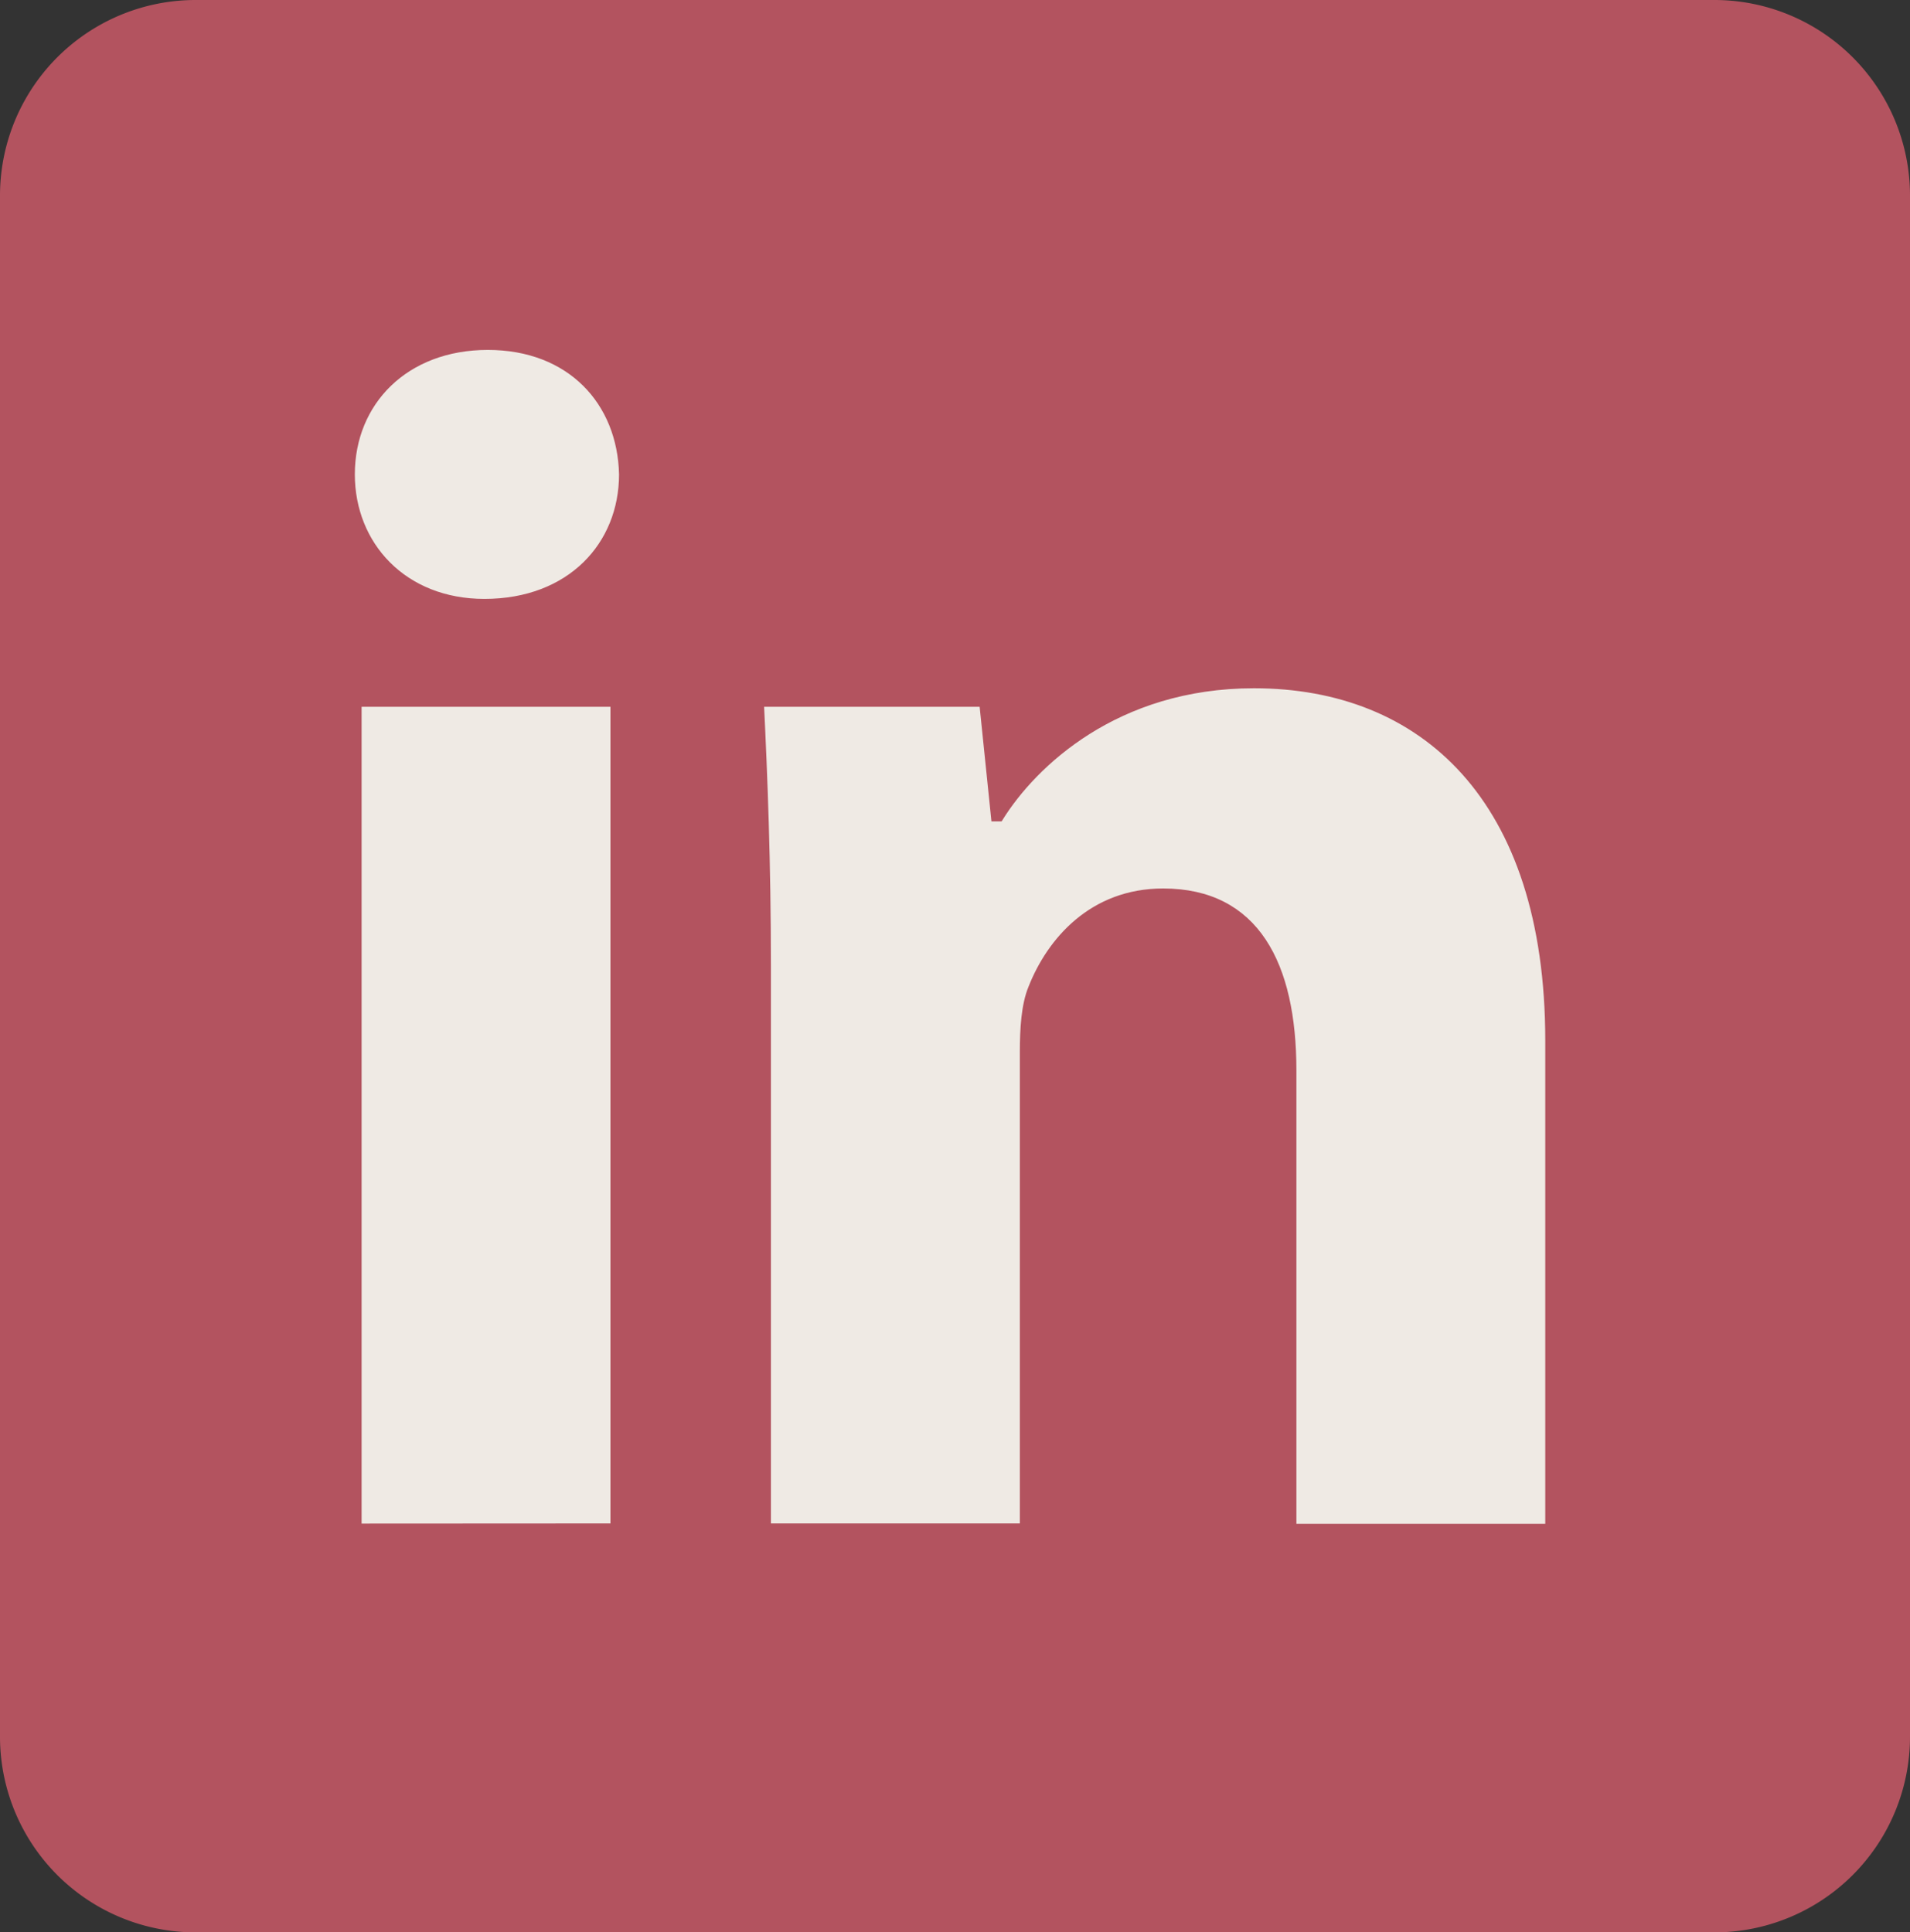 <svg xmlns="http://www.w3.org/2000/svg" viewBox="0 0 273.77 277"><rect x="0" y="0" width="273.77" height="277" fill="#333333" stroke="none"/><defs><style>.cls-1{fill:#b3535f;}.cls-1,.cls-2{stroke:#b3535f;}.cls-2{fill:#efeae4;}</style></defs><g id="Livello_2" data-name="Livello 2"><g id="Layer_1" data-name="Layer 1"><path class="cls-1" d="M273.27,248.9a27.55,27.55,0,0,1-27.5,27.6H28A27.55,27.55,0,0,1,.5,248.9V28.09A27.54,27.54,0,0,1,28,.5H245.77a27.54,27.54,0,0,1,27.5,27.59Z"/><path class="cls-2" d="M89.23,68c0,10.14-7.48,18.35-19.8,18.35-11.58,0-19.07-8.21-19.07-18.35,0-10.38,7.73-18.34,19.56-18.34S89,57.6,89.23,68Zm-37.9,150.9V100.82H88V218.88Z"/><path class="cls-2" d="M110,138.48c0-14.72-.48-27-1-37.66h31.87l1.69,16.42h.73c4.82-7.73,16.66-19.08,36.45-19.08,24.15,0,42.25,16.18,42.25,51v69.77H185.32V153.45c0-15.21-5.32-25.59-18.6-25.59-10.14,0-16.17,7-18.83,13.76-1,2.41-1.21,5.79-1.21,9.18v68.08H110Z"/></g></g></svg>